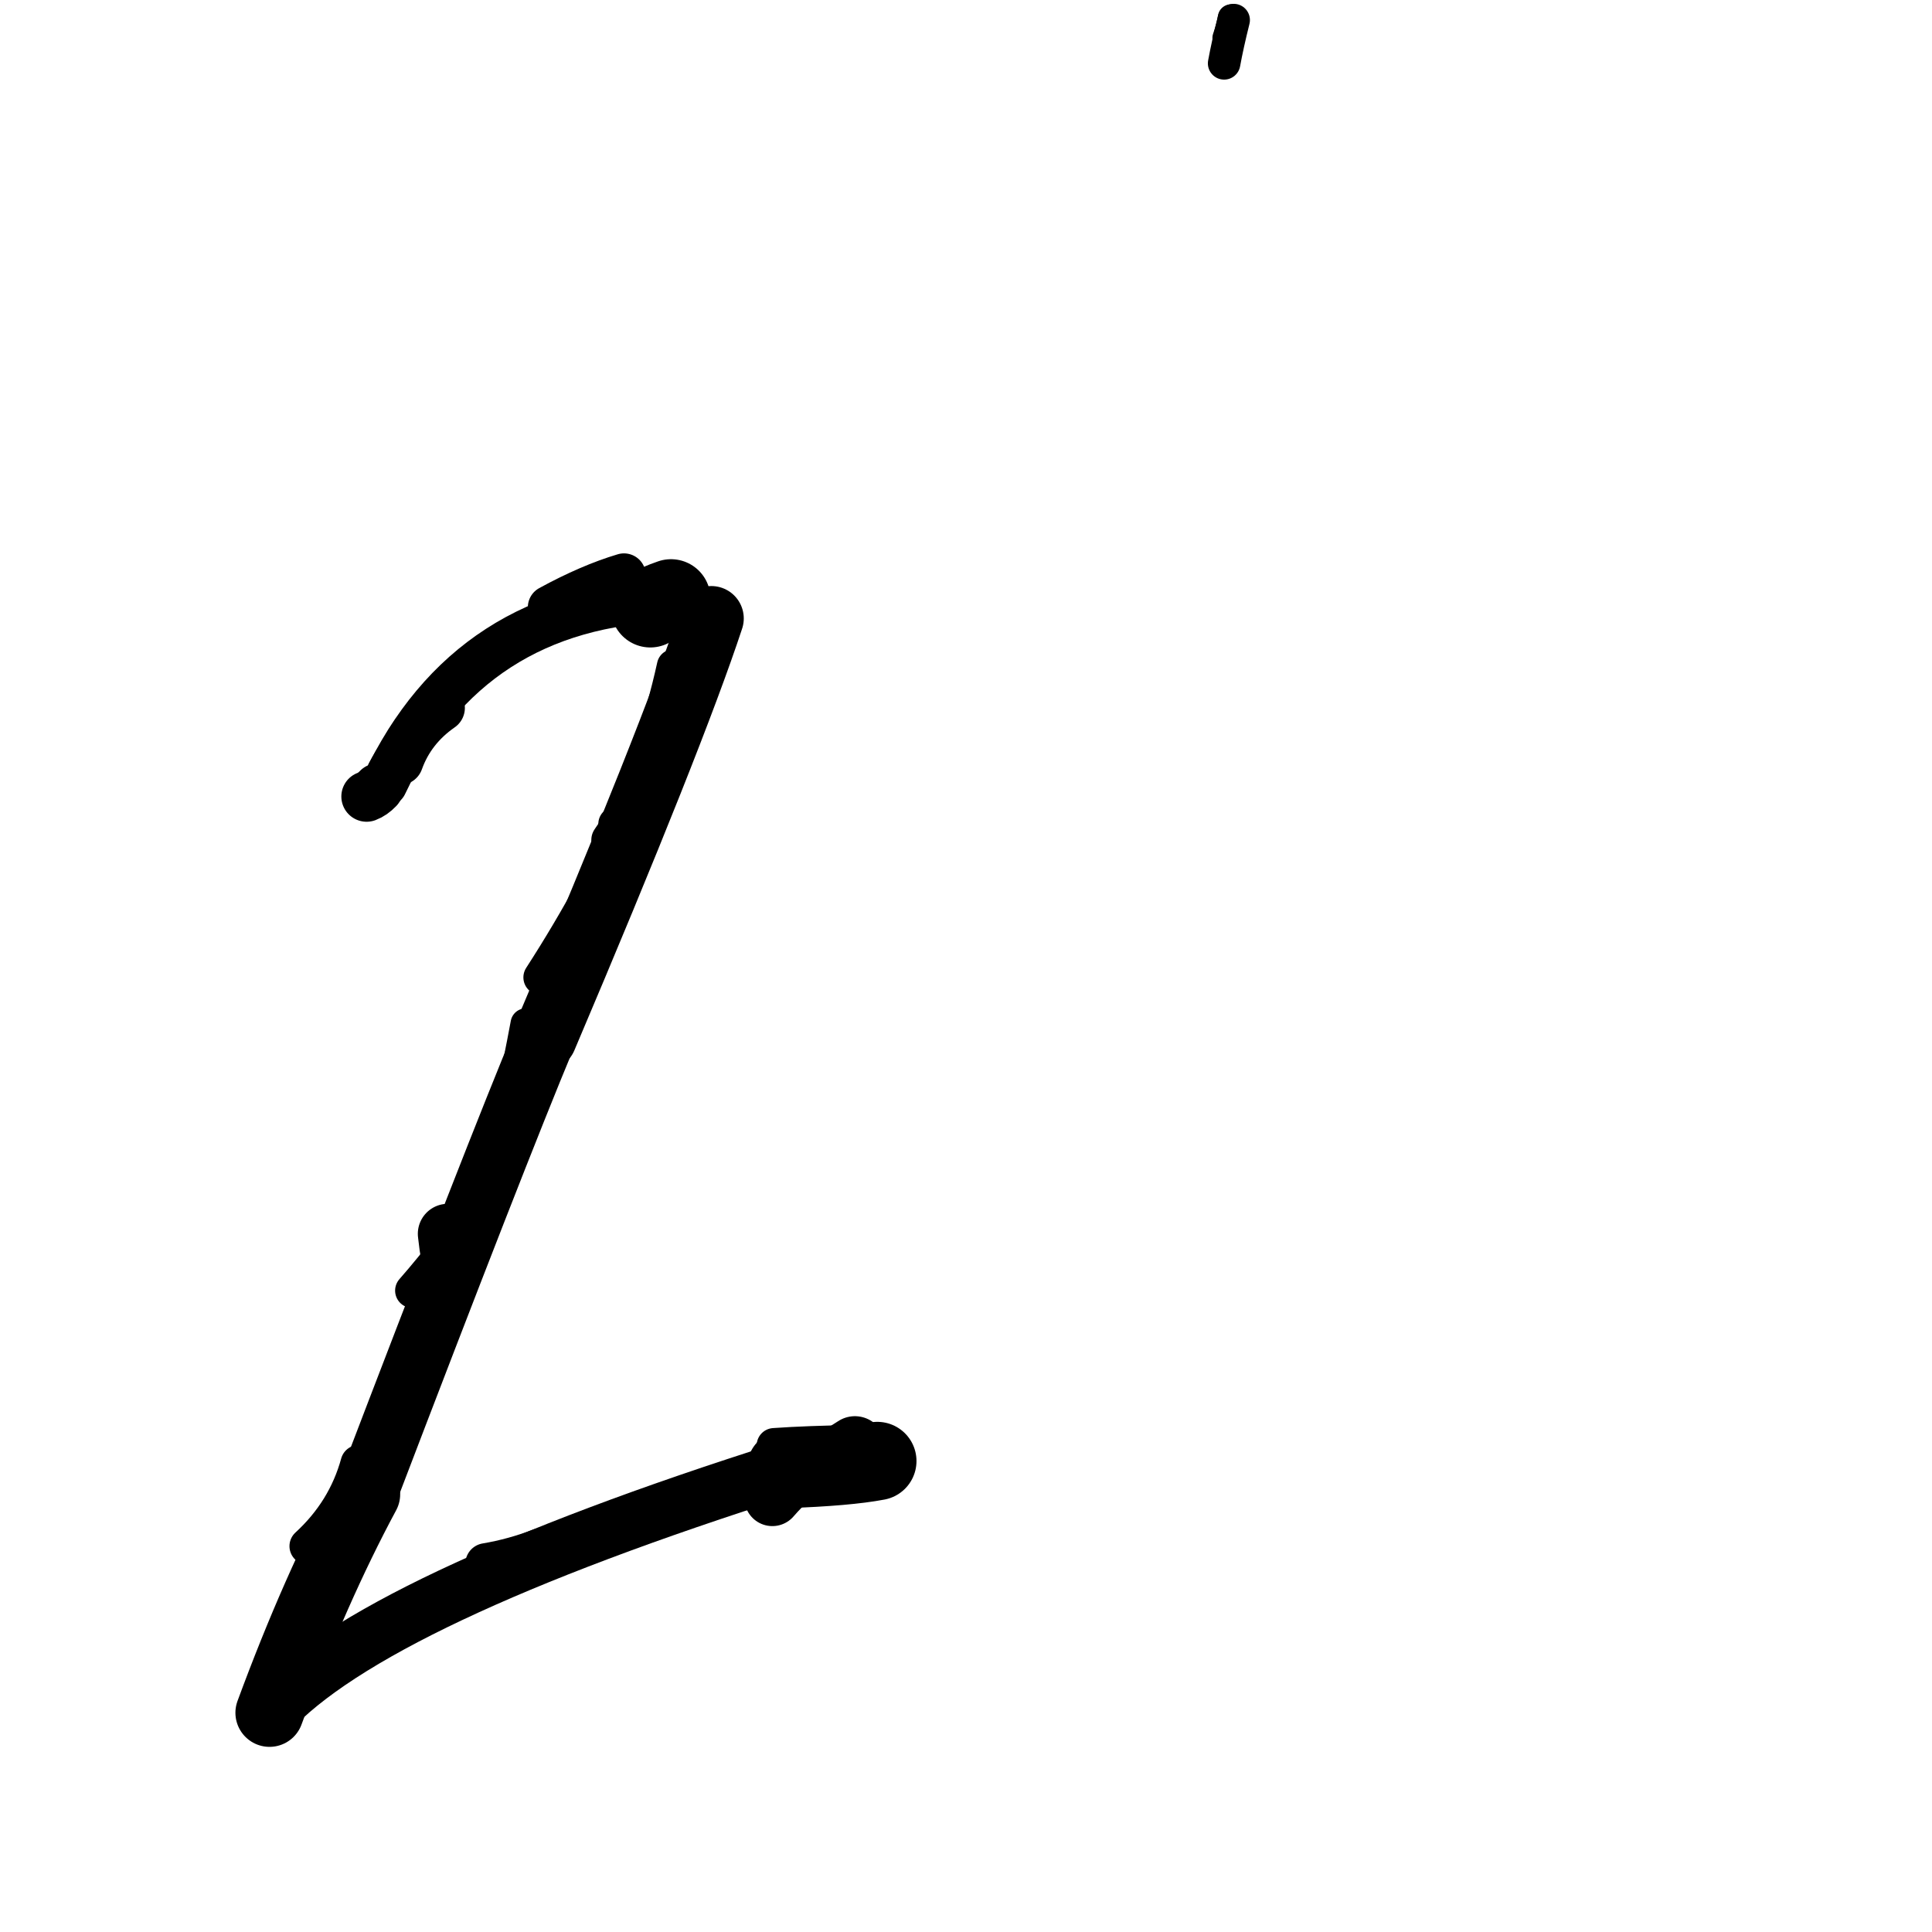 <?xml version="1.0" ?>
<svg height="140" width="140" xmlns="http://www.w3.org/2000/svg">
  <path d="M 47.124, 44.054 Q 47.548, 43.756, 48.624, 43.385 " fill="none" id="curve_1" stroke="#000000" stroke-linecap="round" stroke-linejoin="round" stroke-width="5.727"/>
  <path d="M 48.624, 43.385 Q 33.998, 43.824, 27.861, 56.812 " fill="none" id="curve_1" stroke="#000000" stroke-linecap="round" stroke-linejoin="round" stroke-width="3.321"/>
  <path d="M 51.548, 44.816 Q 48.717, 53.397, 39.456, 75.202 " fill="none" id="curve_2" stroke="#000000" stroke-linecap="round" stroke-linejoin="round" stroke-width="4.697"/>
  <path d="M 39.456, 75.202 Q 35.928, 83.658, 26.528, 108.274 " fill="none" id="curve_2" stroke="#000000" stroke-linecap="round" stroke-linejoin="round" stroke-width="4.5"/>
  <path d="M 26.528, 108.274 Q 22.844, 115.124, 19.53, 124.113 " fill="none" id="curve_2" stroke="#000000" stroke-linecap="round" stroke-linejoin="round" stroke-width="4.942"/>
  <path d="M 19.53, 124.113 Q 27.085, 115.903, 56.948, 106.447 " fill="none" id="curve_2" stroke="#000000" stroke-linecap="round" stroke-linejoin="round" stroke-width="3.973"/>
  <path d="M 56.948, 106.447 Q 61.361, 106.293, 63.572, 105.872 " fill="none" id="curve_2" stroke="#000000" stroke-linecap="round" stroke-linejoin="round" stroke-width="5.68"/>
  <path d="M 26.565, 57.717 Q 27.004, 57.553, 27.396, 57.139 " fill="none" id="curve_4" stroke="#000000" stroke-linecap="round" stroke-linejoin="round" stroke-width="3.66"/>
  <path d="M 50.493, 44.878 Q 47.505, 57.971, 39.204, 70.826 " fill="none" id="curve_5" stroke="#000000" stroke-linecap="round" stroke-linejoin="round" stroke-width="2.555"/>
  <path d="M 29.893, 93.522 Q 32.624, 90.413, 35.867, 85.731 " fill="none" id="curve_6" stroke="#000000" stroke-linecap="round" stroke-linejoin="round" stroke-width="2.524"/>
  <path d="M 45.216, 41.681 Q 42.734, 42.421, 39.831, 44.005 " fill="none" id="curve_8" stroke="#000000" stroke-linecap="round" stroke-linejoin="round" stroke-width="3.163"/>
  <path d="M 28.956, 55.167 Q 29.803, 52.804, 31.969, 51.296 " fill="none" id="curve_9" stroke="#000000" stroke-linecap="round" stroke-linejoin="round" stroke-width="3.435"/>
  <path d="M 51.406, 46.456 Q 48.922, 54.1, 44.238, 60.87 " fill="none" id="curve_10" stroke="#000000" stroke-linecap="round" stroke-linejoin="round" stroke-width="2.779"/>
  <path d="M 44.238, 60.87 Q 48.395, 57.829, 50.423, 46.587 " fill="none" id="curve_10" stroke="#000000" stroke-linecap="round" stroke-linejoin="round" stroke-width="2.656"/>
  <path d="M 50.423, 46.587 Q 48.103, 53.073, 44.779, 60.707 " fill="none" id="curve_10" stroke="#000000" stroke-linecap="round" stroke-linejoin="round" stroke-width="2.758"/>
  <path d="M 59.321, 106.317 Q 60.601, 105.728, 61.95, 104.84 " fill="none" id="curve_14" stroke="#000000" stroke-linecap="round" stroke-linejoin="round" stroke-width="4.436"/>
  <path d="M 32.667, 90.959 Q 32.568, 90.429, 32.452, 89.407 " fill="none" id="curve_16" stroke="#000000" stroke-linecap="round" stroke-linejoin="round" stroke-width="4.35"/>
  <path d="M 88.704, 4.592 Q 88.953, 3.227, 89.397, 1.454 " fill="none" id="curve_19" stroke="#000000" stroke-linecap="round" stroke-linejoin="round" stroke-width="2.354"/>
  <path d="M 89.205, 1.268 Q 89.119, 1.87, 88.812, 2.753 " fill="none" id="curve_22" stroke="#000000" stroke-linecap="round" stroke-linejoin="round" stroke-width="1.912"/>
  <path d="M 48.816, 48.26 Q 47.47, 54.425, 44.424, 60.868 " fill="none" id="curve_31" stroke="#000000" stroke-linecap="round" stroke-linejoin="round" stroke-width="2.434"/>
  <path d="M 35.222, 113.328 Q 37.226, 112.994, 39.222, 112.226 " fill="none" id="curve_54" stroke="#000000" stroke-linecap="round" stroke-linejoin="round" stroke-width="3.01"/>
  <path d="M 55.968, 108.557 Q 57.366, 106.945, 59.449, 105.414 " fill="none" id="curve_70" stroke="#000000" stroke-linecap="round" stroke-linejoin="round" stroke-width="4.06"/>
  <path d="M 39.125, 76.193 Q 37.979, 80.22, 35.487, 87.573 " fill="none" id="curve_106" stroke="#000000" stroke-linecap="round" stroke-linejoin="round" stroke-width="2.393"/>
  <path d="M 62.087, 104.522 Q 58.536, 104.573, 56.094, 104.745 " fill="none" id="curve_121" stroke="#000000" stroke-linecap="round" stroke-linejoin="round" stroke-width="2.526"/>
  <path d="M 38.143, 74.679 Q 38.265, 74.546, 38.502, 74.291 " fill="none" id="curve_136" stroke="#000000" stroke-linecap="round" stroke-linejoin="round" stroke-width="2.222"/>
  <path d="M 44.603, 59.703 Q 48.742, 57.573, 50.882, 48.619 " fill="none" id="curve_143" stroke="#000000" stroke-linecap="round" stroke-linejoin="round" stroke-width="2.492"/>
  <path d="M 26.016, 106.044 Q 25.064, 109.519, 22.316, 112.04 " fill="none" id="curve_165" stroke="#000000" stroke-linecap="round" stroke-linejoin="round" stroke-width="2.68"/>
  <path d="M 29.653, 53.56 Q 28.787, 54.161, 27.873, 55.897 " fill="none" id="curve_168" stroke="#000000" stroke-linecap="round" stroke-linejoin="round" stroke-width="2.572"/>
  <path d="M 38.102, 74.172 Q 37.621, 76.777, 36.668, 81.274 " fill="none" id="curve_173" stroke="#000000" stroke-linecap="round" stroke-linejoin="round" stroke-width="2.209"/>
</svg>
